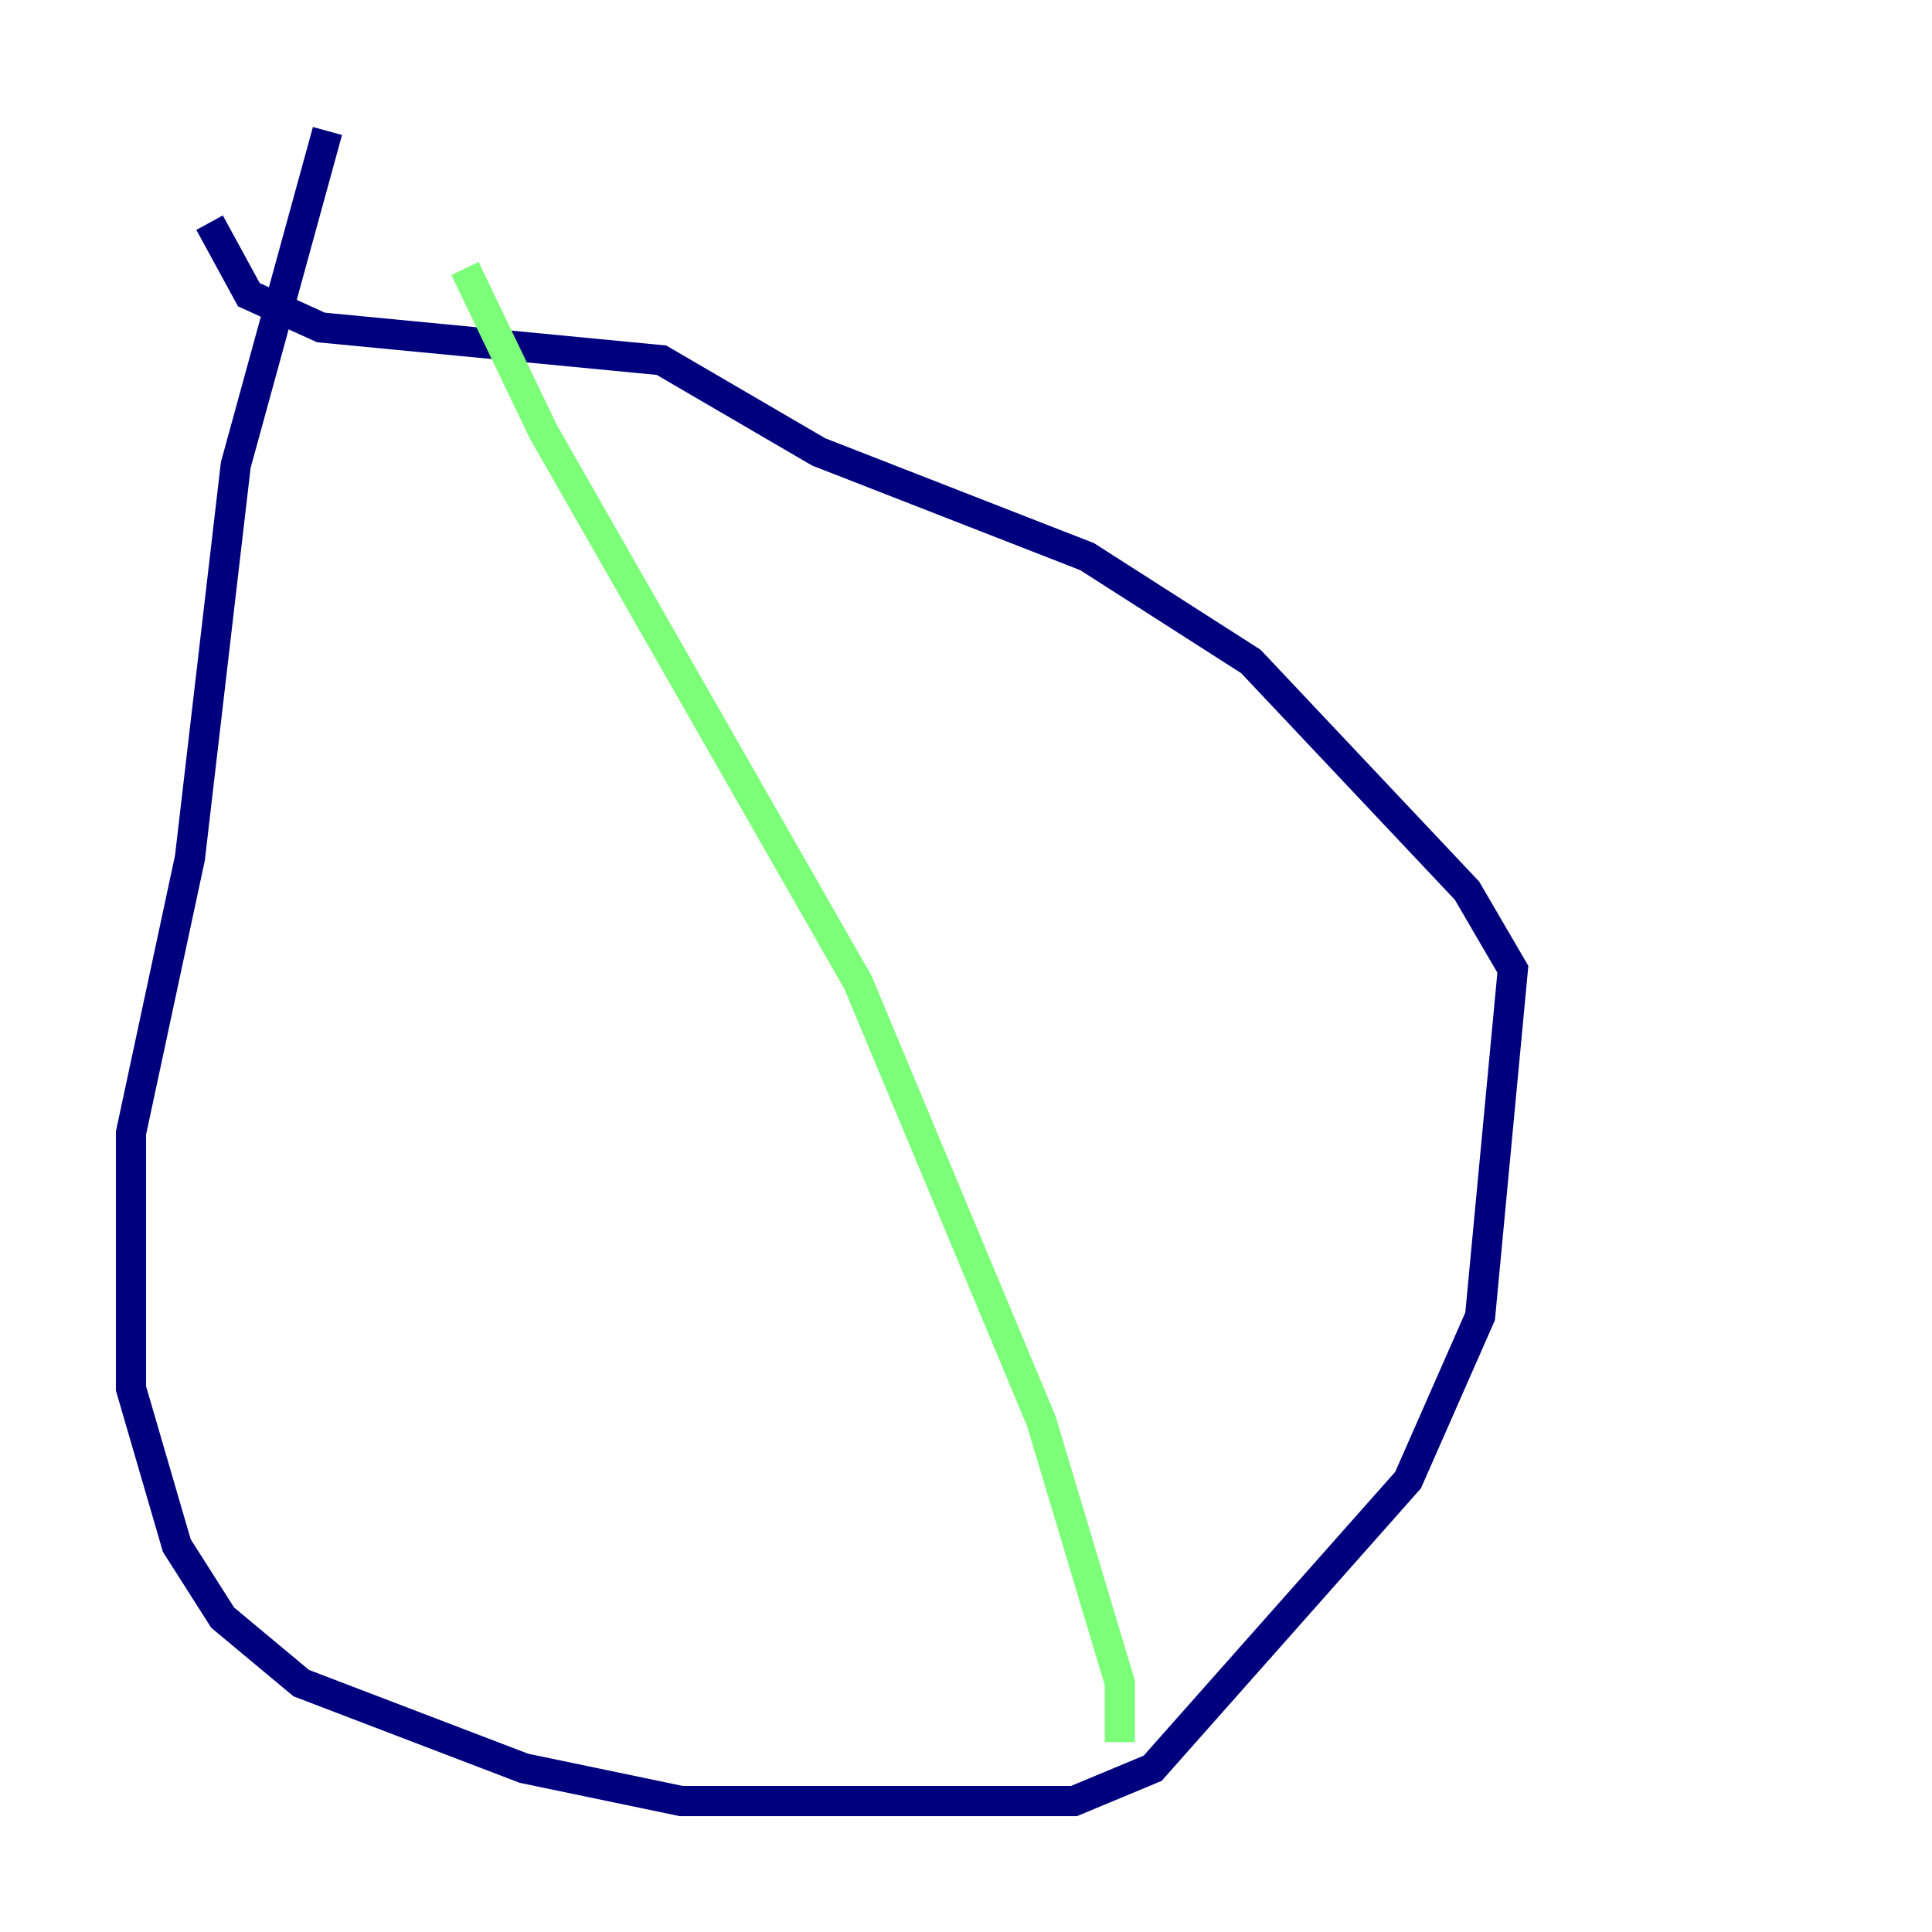 <?xml version="1.0" encoding="utf-8" ?>
<svg baseProfile="tiny" height="128" version="1.2" viewBox="0,0,128,128" width="128" xmlns="http://www.w3.org/2000/svg" xmlns:ev="http://www.w3.org/2001/xml-events" xmlns:xlink="http://www.w3.org/1999/xlink"><defs /><polyline fill="none" points="21.695,8.678 15.62,30.807 12.583,56.841 8.678,75.064 8.678,91.986 11.715,102.4 14.752,107.173 19.959,111.512 34.712,117.153 45.125,119.322 71.159,119.322 76.366,117.153 93.288,98.061 98.061,87.214 100.231,64.217 97.193,59.01 82.875,43.824 72.027,36.881 54.237,29.939 43.824,23.864 21.261,21.695 16.488,19.525 13.885,14.752" stroke="#00007f" stroke-width="2" /><polyline fill="none" points="30.807,17.79 36.014,28.637 56.841,65.085 68.99,94.156 74.197,111.512 74.197,115.417" stroke="#7cff79" stroke-width="2" /><polyline fill="none" points="44.691,52.936 44.691,52.936" stroke="#7f0000" stroke-width="2" /></svg>